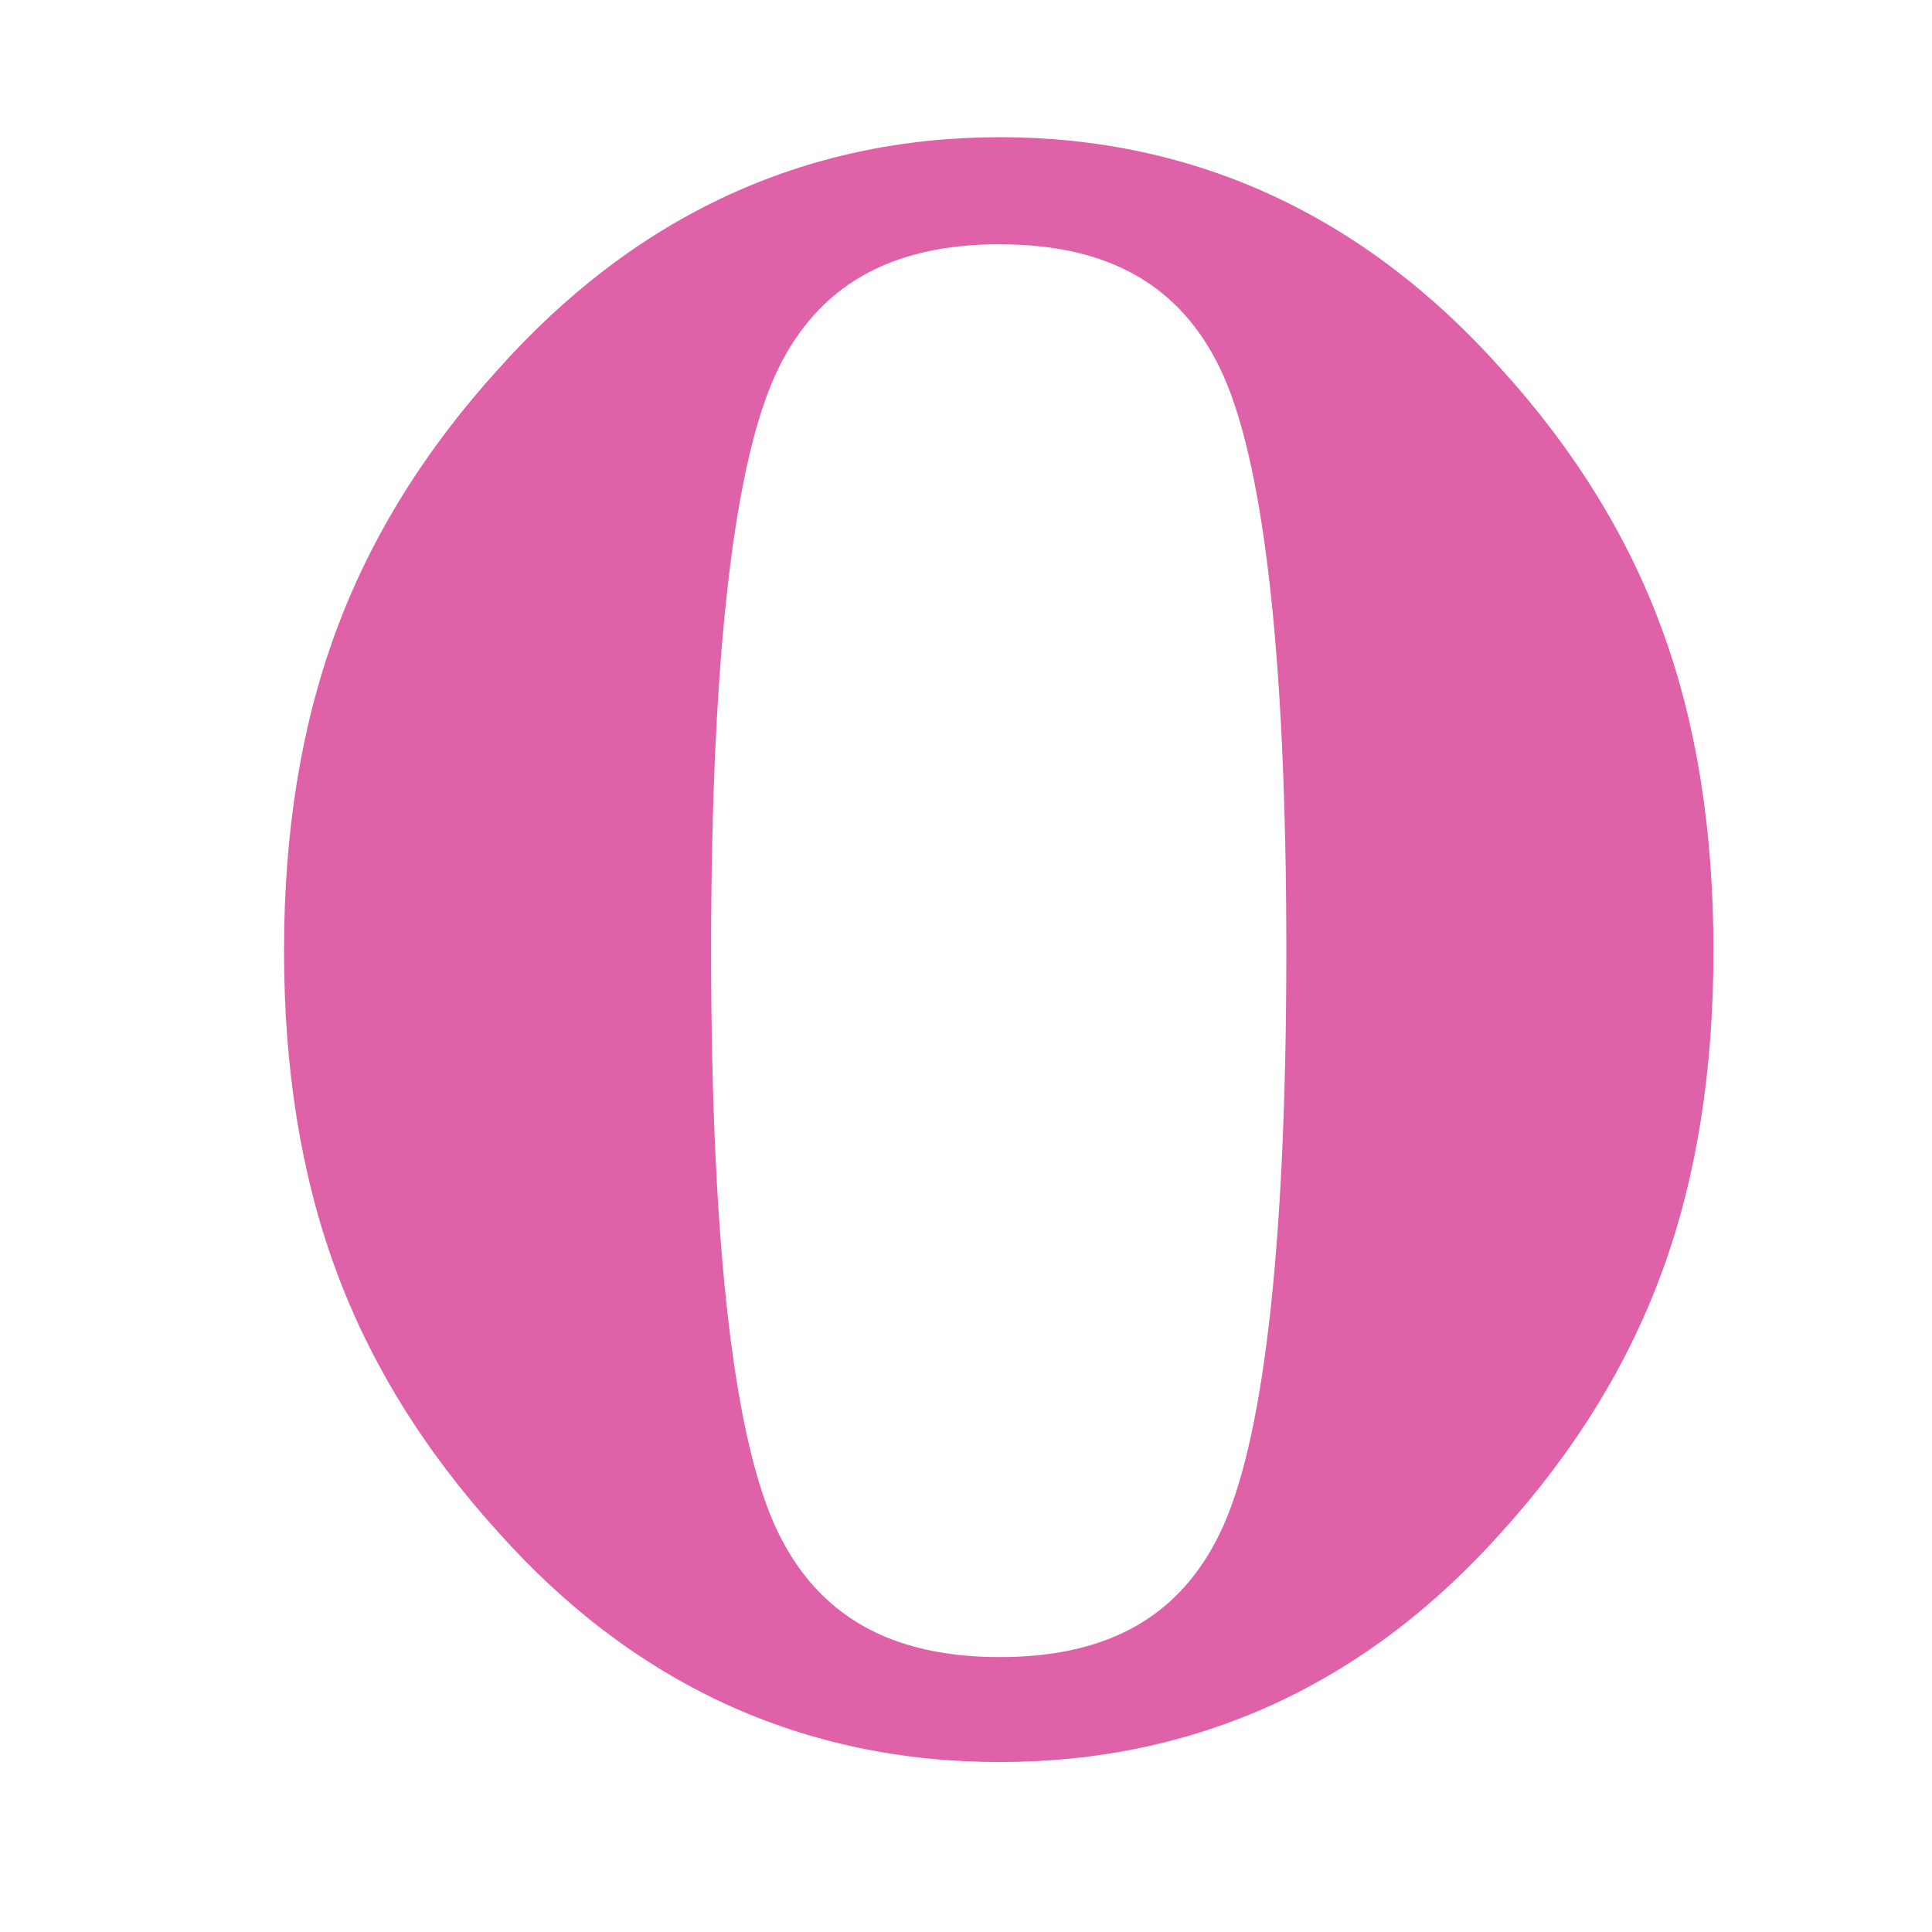 <svg height="512" viewBox="0 0 512 512" width="512" xmlns="http://www.w3.org/2000/svg">
 <path d="m264.978 36.359c-25.823 0-49.979 5.172-72.392 15.533-22.411 10.405-42.557 25.799-60.572 45.967-19.475 21.461-33.931 44.754-43.106 69.787-9.179 24.996-13.638 53.091-13.638 84.273 0 31.188 4.459 59.361 13.638 84.348 9.176 25.054 23.631 48.286 43.106 69.749 17.825 20.001 37.903 35.26 60.272 45.558 22.39 10.278 46.683 15.385 72.692 15.385 26.005 0 50.234-5.11 72.647-15.385 22.411-10.299 42.464-25.559 60.317-45.558 19.283-21.313 33.589-44.426 42.661-69.381 9.089-24.865 13.484-53.181 13.484-84.722 0-31.552-4.397-59.837-13.484-84.722-9.064-24.928-23.393-48.047-42.697-69.336-17.971-20.172-38.144-35.565-60.542-45.967-22.375-10.361-46.578-15.533-72.392-15.533m0 28.391c29.221 0 47.817 11.164 58.305 32.776 11.247 23.151 17.614 73.8 17.614 154.403 0 80.644-6.364 131.286-17.614 154.403-10.487 21.653-29.087 32.813-58.305 32.813-29.393 0-48.167-11.277-58.789-33.08-11.355-23.328-17.725-73.89-17.725-154.148 0-80.228 6.372-130.746 17.725-154.073 10.618-21.821 29.397-33.11 58.789-33.11" fill="#df62a9" fill-rule="evenodd"/>
</svg>
